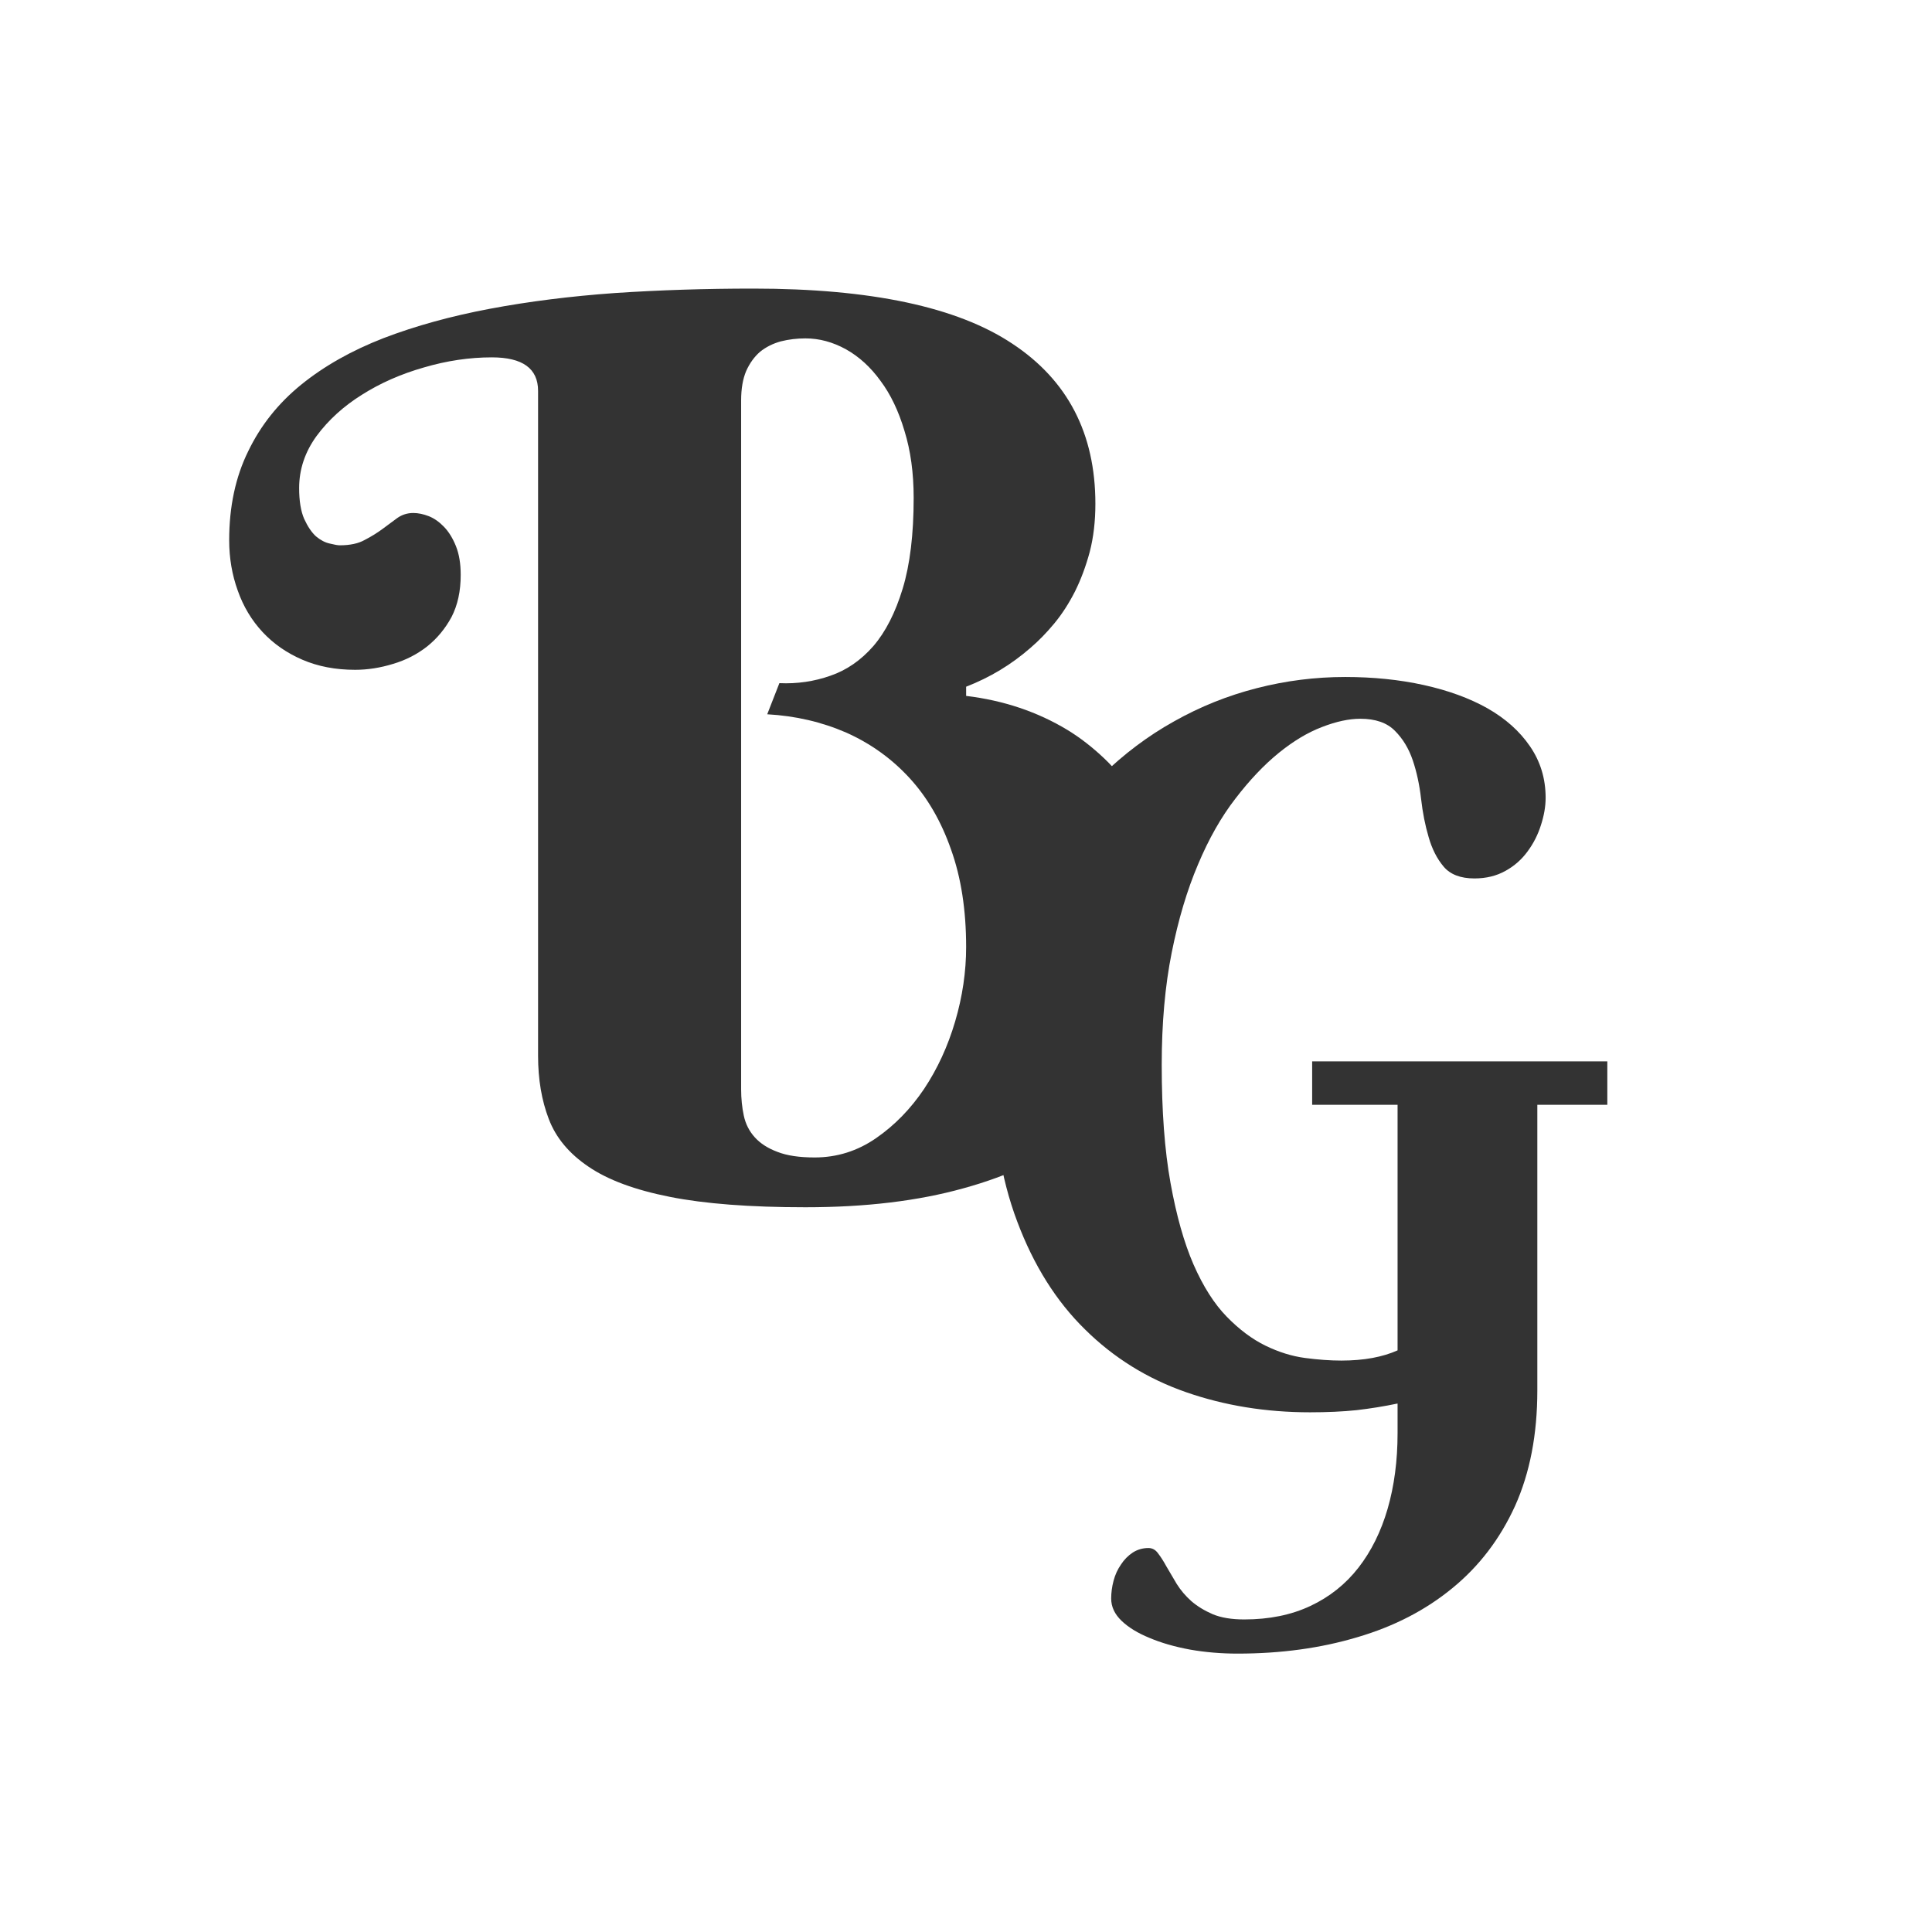 <?xml version="1.0" encoding="utf-8"?>
<svg id="master-artboard" viewBox="0 0 64 64" version="1.1" xmlns="http://www.w3.org/2000/svg" x="0px" y="0px" style="enable-background:new 0 0 1400 980;" width="64px" height="64px">

    <path d="M 17.27 23.35 C 17.27 23.663 17.3 23.96 17.36 24.24 C 17.42 24.52 17.543 24.763 17.73 24.97 C 17.917 25.177 18.17 25.34 18.49 25.46 C 18.81 25.587 19.23 25.65 19.75 25.65 C 20.503 25.65 21.193 25.433 21.82 25 C 22.447 24.567 22.987 24.013 23.44 23.34 C 23.893 22.66 24.243 21.9 24.49 21.06 C 24.737 20.22 24.86 19.383 24.86 18.55 C 24.86 17.303 24.69 16.207 24.35 15.26 C 24.017 14.307 23.55 13.503 22.95 12.85 C 22.35 12.197 21.64 11.687 20.82 11.32 C 19.993 10.96 19.103 10.753 18.15 10.7 L 18.56 9.65 C 19.16 9.677 19.733 9.593 20.28 9.4 C 20.827 9.213 21.31 8.88 21.73 8.4 C 22.143 7.92 22.473 7.273 22.72 6.46 C 22.967 5.647 23.09 4.627 23.09 3.4 C 23.09 2.56 22.987 1.807 22.78 1.14 C 22.58 0.467 22.31 -0.097 21.97 -0.55 C 21.637 -1.01 21.25 -1.363 20.81 -1.61 C 20.363 -1.857 19.907 -1.98 19.44 -1.98 C 19.153 -1.98 18.877 -1.947 18.61 -1.88 C 18.343 -1.807 18.11 -1.69 17.91 -1.53 C 17.717 -1.363 17.56 -1.147 17.44 -0.88 C 17.327 -0.613 17.27 -0.283 17.27 0.11 L 17.27 23.35 M 17.68 -3.66 C 21.647 -3.66 24.56 -3.04 26.42 -1.8 C 28.287 -0.567 29.22 1.233 29.22 3.6 C 29.22 4.187 29.157 4.727 29.03 5.22 C 28.897 5.713 28.73 6.16 28.53 6.56 C 28.323 6.967 28.09 7.327 27.83 7.64 C 27.57 7.953 27.303 8.227 27.03 8.46 C 26.39 9.02 25.667 9.457 24.86 9.77 L 24.86 10.08 C 26.127 10.233 27.267 10.617 28.28 11.23 C 28.707 11.49 29.123 11.813 29.53 12.2 C 29.943 12.593 30.31 13.067 30.63 13.62 C 30.95 14.173 31.21 14.817 31.41 15.55 C 31.61 16.277 31.71 17.113 31.71 18.06 C 31.71 19.493 31.45 20.783 30.93 21.93 C 30.41 23.083 29.637 24.06 28.61 24.86 C 27.583 25.66 26.303 26.27 24.77 26.69 C 23.243 27.117 21.467 27.33 19.44 27.33 C 17.567 27.33 16.043 27.213 14.87 26.98 C 13.69 26.747 12.773 26.407 12.12 25.96 C 11.467 25.52 11.02 24.983 10.78 24.35 C 10.54 23.723 10.42 23.013 10.42 22.22 L 10.42 -0.21 C 10.42 -0.963 9.9 -1.34 8.86 -1.34 C 8.107 -1.34 7.343 -1.227 6.57 -1 C 5.797 -0.78 5.1 -0.473 4.48 -0.08 C 3.86 0.307 3.35 0.77 2.95 1.31 C 2.557 1.85 2.36 2.437 2.36 3.07 C 2.36 3.503 2.417 3.85 2.53 4.11 C 2.65 4.37 2.783 4.567 2.93 4.7 C 3.083 4.827 3.237 4.907 3.39 4.94 C 3.55 4.98 3.663 5 3.73 5 C 4.077 5 4.357 4.94 4.57 4.82 C 4.79 4.707 4.99 4.583 5.17 4.45 C 5.343 4.323 5.51 4.2 5.67 4.08 C 5.83 3.967 6.01 3.91 6.21 3.91 C 6.377 3.91 6.553 3.947 6.74 4.02 C 6.92 4.093 7.09 4.213 7.25 4.38 C 7.41 4.547 7.543 4.763 7.65 5.03 C 7.757 5.297 7.81 5.62 7.81 6 C 7.81 6.547 7.707 7.02 7.5 7.42 C 7.287 7.813 7.013 8.143 6.68 8.41 C 6.34 8.677 5.957 8.873 5.53 9 C 5.097 9.133 4.67 9.2 4.25 9.2 C 3.59 9.2 2.997 9.087 2.47 8.86 C 1.943 8.633 1.497 8.323 1.13 7.93 C 0.757 7.53 0.477 7.063 0.29 6.53 C 0.097 5.997 0 5.43 0 4.83 C 0 3.697 0.213 2.697 0.64 1.83 C 1.06 0.957 1.657 0.207 2.43 -0.42 C 3.203 -1.047 4.13 -1.57 5.21 -1.99 C 6.29 -2.403 7.487 -2.733 8.8 -2.98 C 10.113 -3.227 11.517 -3.403 13.01 -3.51 C 14.51 -3.61 16.067 -3.66 17.68 -3.66 Z" transform="matrix(0.982, 0, 0, 0.982, 7.592, 13.154)" style="fill: rgb(51, 51, 51); white-space: pre; color: rgb(51, 51, 51);" />
    <path d="M 27.6 14.37 L 24.65 14.37 L 24.65 26.41 C 24.65 28.263 24.337 29.887 23.71 31.28 C 23.077 32.667 22.197 33.82 21.07 34.74 C 19.943 35.667 18.607 36.357 17.06 36.81 C 15.52 37.27 13.84 37.5 12.02 37.5 C 11.32 37.5 10.65 37.443 10.01 37.33 C 9.363 37.21 8.797 37.047 8.31 36.84 C 7.817 36.64 7.423 36.4 7.13 36.12 C 6.837 35.84 6.69 35.527 6.69 35.18 C 6.69 34.933 6.723 34.683 6.79 34.43 C 6.857 34.177 6.96 33.95 7.1 33.75 C 7.233 33.543 7.4 33.373 7.6 33.24 C 7.8 33.113 8.02 33.05 8.26 33.05 C 8.427 33.05 8.563 33.127 8.67 33.28 C 8.783 33.427 8.9 33.61 9.02 33.83 C 9.147 34.05 9.29 34.293 9.45 34.56 C 9.617 34.827 9.823 35.07 10.07 35.29 C 10.317 35.503 10.617 35.687 10.97 35.84 C 11.323 35.987 11.767 36.06 12.3 36.06 C 13.353 36.06 14.283 35.87 15.09 35.49 C 15.897 35.11 16.57 34.573 17.11 33.88 C 17.65 33.187 18.06 32.36 18.34 31.4 C 18.62 30.433 18.76 29.37 18.76 28.21 L 18.76 26.96 C 18.187 27.08 17.61 27.173 17.03 27.24 C 16.45 27.3 15.797 27.33 15.07 27.33 C 13.21 27.33 11.467 27.047 9.84 26.48 C 8.213 25.913 6.797 25.033 5.59 23.84 C 4.377 22.653 3.423 21.137 2.73 19.29 C 2.03 17.443 1.68 15.243 1.68 12.69 C 1.68 10.91 1.873 9.267 2.26 7.76 C 2.64 6.26 3.173 4.903 3.86 3.69 C 4.54 2.483 5.35 1.42 6.29 0.5 C 7.223 -0.413 8.24 -1.177 9.34 -1.79 C 10.44 -2.41 11.603 -2.877 12.83 -3.19 C 14.05 -3.503 15.29 -3.66 16.55 -3.66 C 17.737 -3.66 18.843 -3.547 19.87 -3.32 C 20.897 -3.093 21.79 -2.767 22.55 -2.34 C 23.31 -1.907 23.907 -1.373 24.34 -0.74 C 24.78 -0.1 25 0.623 25 1.43 C 25 1.797 24.933 2.183 24.8 2.59 C 24.673 2.99 24.487 3.357 24.24 3.69 C 23.993 4.03 23.683 4.303 23.31 4.51 C 22.93 4.723 22.493 4.83 22 4.83 C 21.413 4.83 20.98 4.663 20.7 4.33 C 20.42 3.997 20.21 3.583 20.07 3.09 C 19.923 2.597 19.817 2.057 19.75 1.47 C 19.683 0.883 19.567 0.343 19.4 -0.15 C 19.233 -0.643 18.983 -1.057 18.65 -1.39 C 18.317 -1.73 17.83 -1.9 17.19 -1.9 C 16.71 -1.9 16.17 -1.783 15.57 -1.55 C 14.963 -1.317 14.353 -0.95 13.74 -0.45 C 13.127 0.05 12.523 0.687 11.93 1.46 C 11.33 2.233 10.803 3.16 10.35 4.24 C 9.89 5.32 9.52 6.56 9.24 7.96 C 8.96 9.36 8.82 10.937 8.82 12.69 C 8.82 14.63 8.943 16.287 9.19 17.66 C 9.437 19.033 9.76 20.18 10.16 21.1 C 10.567 22.027 11.033 22.76 11.56 23.3 C 12.087 23.84 12.63 24.247 13.19 24.52 C 13.75 24.793 14.307 24.967 14.86 25.04 C 15.413 25.113 15.923 25.15 16.39 25.15 C 16.863 25.15 17.3 25.113 17.7 25.04 C 18.093 24.967 18.447 24.86 18.76 24.72 L 18.76 14.37 L 15.16 14.37 L 15.16 12.54 L 27.6 12.54 L 27.6 14.37 Z" transform="matrix(0.786, 0, 0, 0.786, 31.551, 25.303)" style="fill: rgb(51, 51, 51); white-space: pre; color: rgb(51, 51, 51);" />
</svg>
